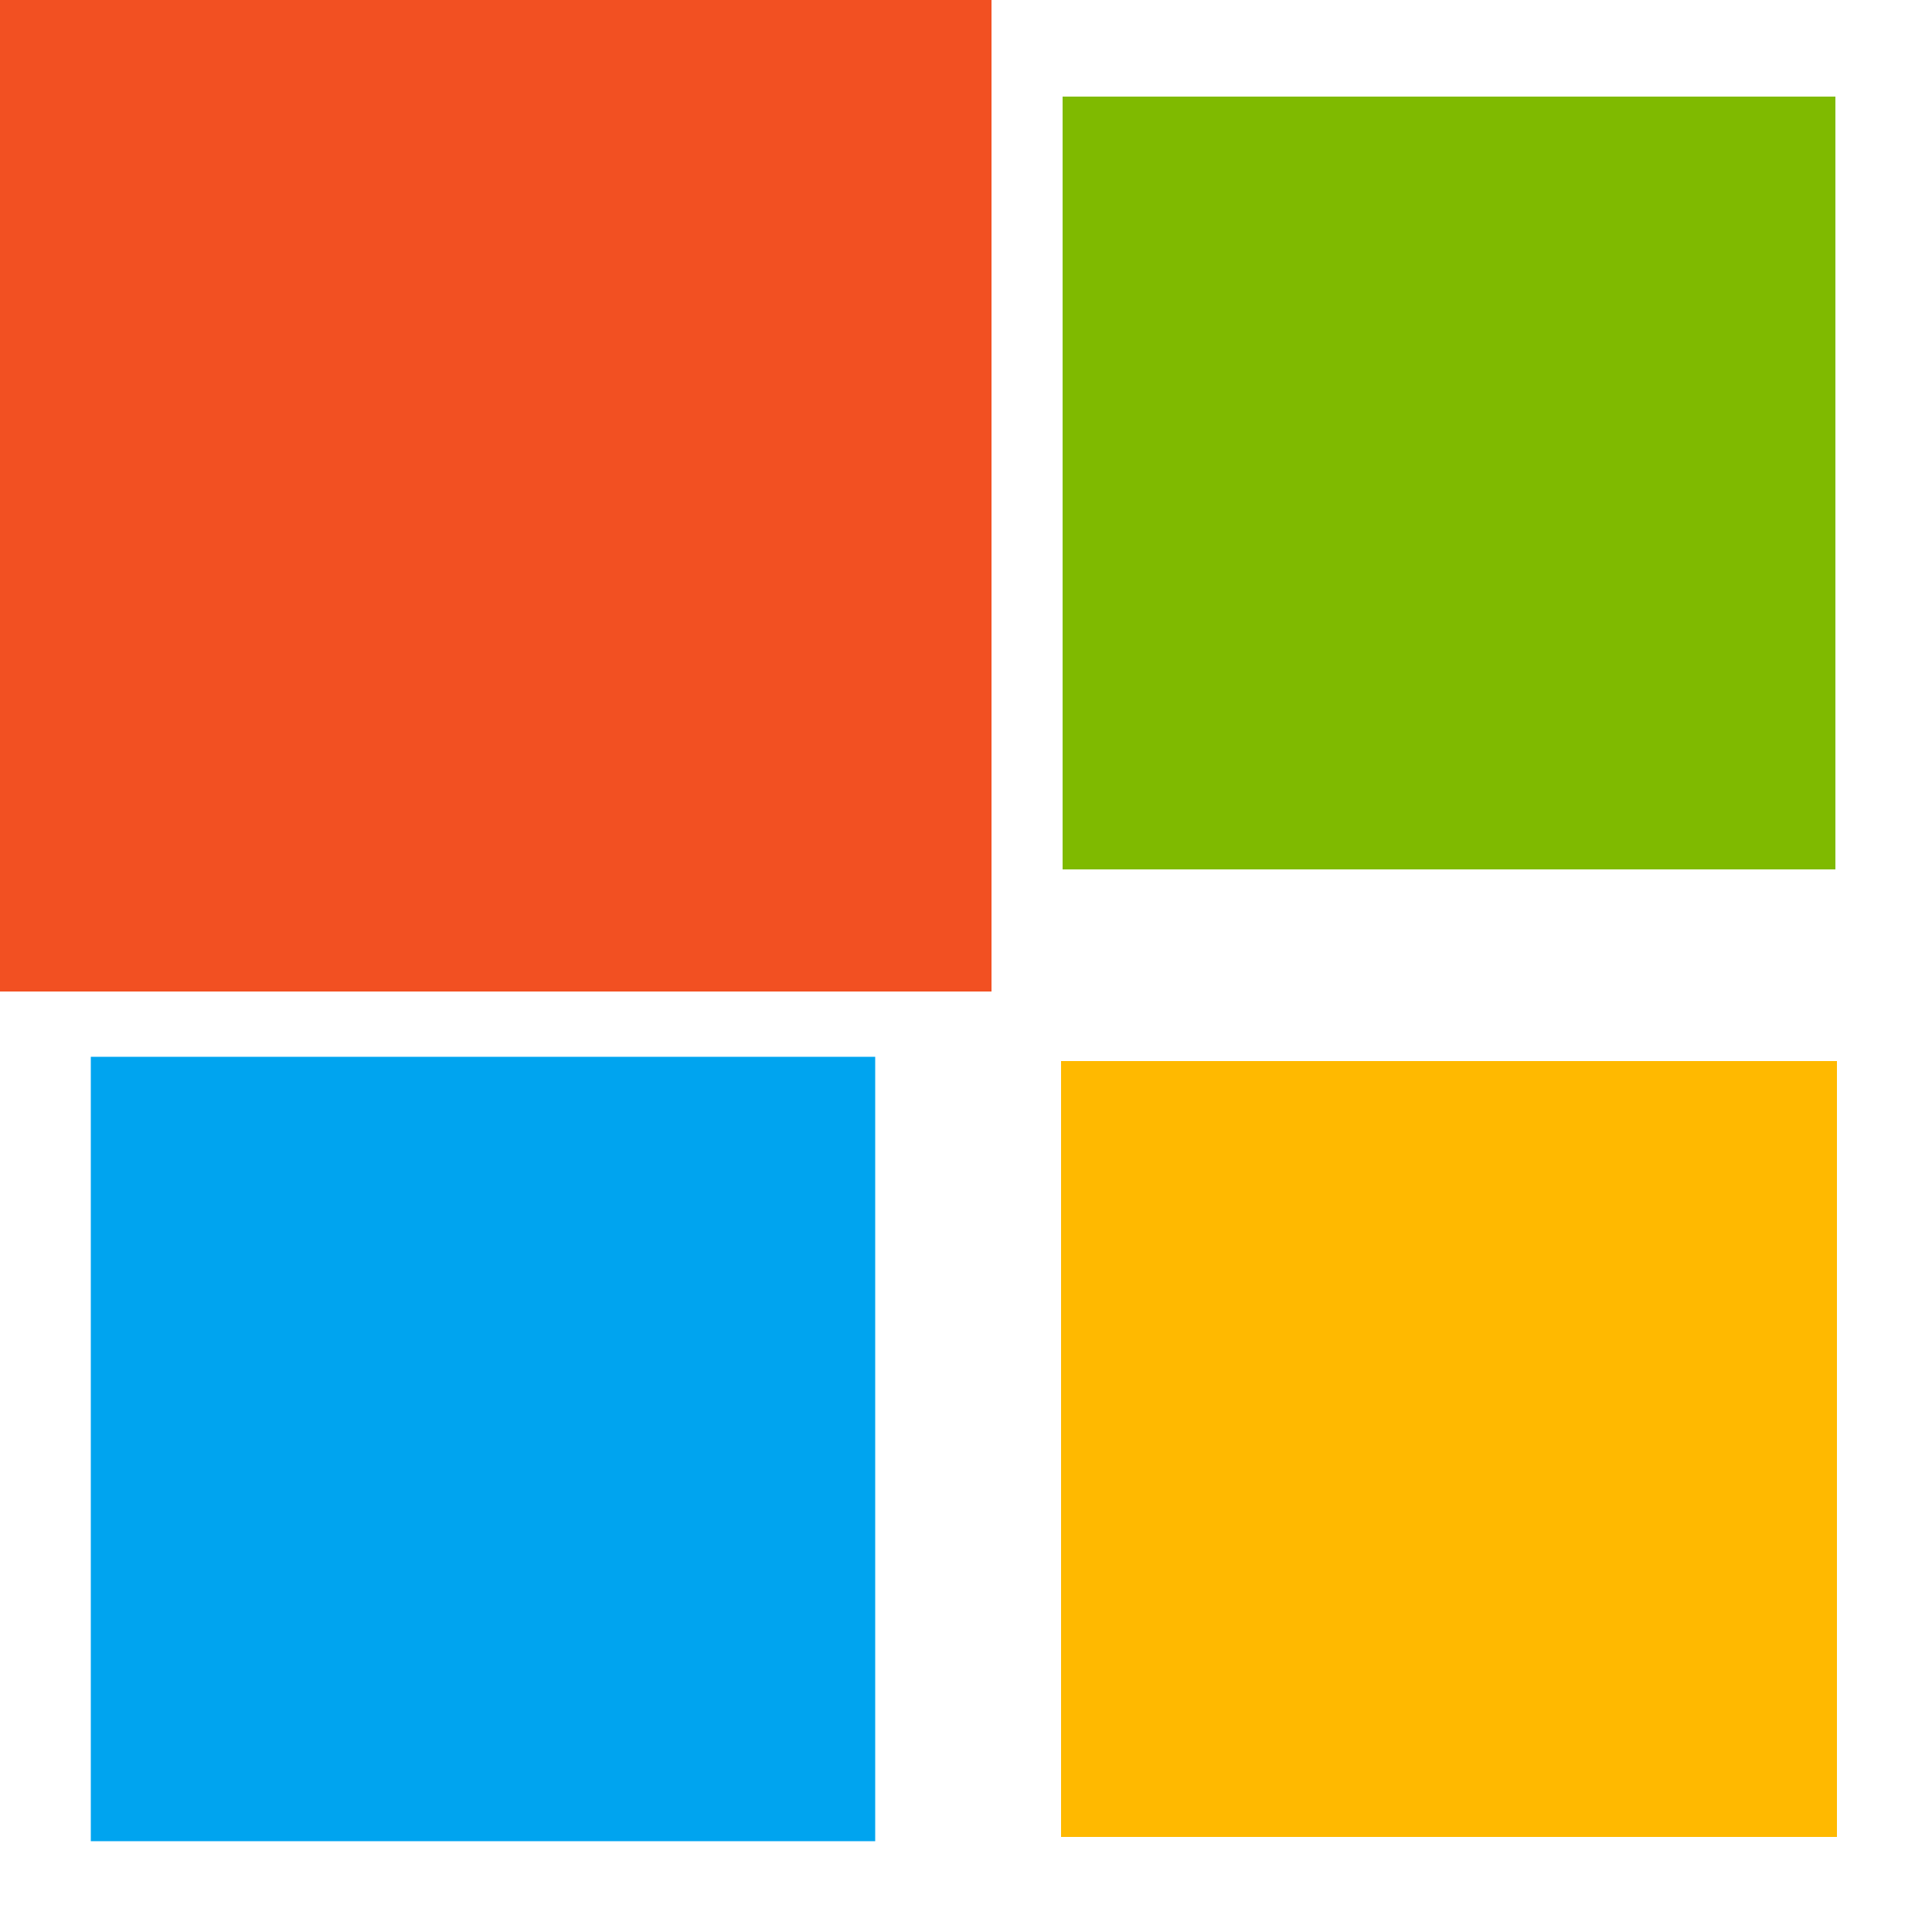 <svg width="62px"  height="62px"  xmlns="http://www.w3.org/2000/svg" viewBox="0 0 100 100" preserveAspectRatio="xMidYMid" class="lds-cube" style="background: none;"><g transform="translate(25,25)"><rect ng-attr-x="{{config.dp}}" ng-attr-y="{{config.dp}}" ng-attr-width="{{config.blockSize}}" ng-attr-height="{{config.blockSize}}" ng-attr-fill="{{config.c1}}" x="-20" y="-20" width="40" height="40" fill="#f25022" transform="scale(1.316 1.316)"><animateTransform attributeName="transform" type="scale" calcMode="spline" values="1.5;1" keyTimes="0;1" dur="1.4s" keySplines="0 0.5 0.5 1" begin="-0.42s" repeatCount="indefinite"></animateTransform></rect></g><g transform="translate(75,25)"><rect ng-attr-x="{{config.dp}}" ng-attr-y="{{config.dp}}" ng-attr-width="{{config.blockSize}}" ng-attr-height="{{config.blockSize}}" ng-attr-fill="{{config.c2}}" x="-20" y="-20" width="40" height="40" fill="#7fba00" transform="scale(1 1)"><animateTransform attributeName="transform" type="scale" calcMode="spline" values="1.5;1" keyTimes="0;1" dur="1.4s" keySplines="0 0.5 0.5 1" begin="-0.28s" repeatCount="indefinite"></animateTransform></rect></g><g transform="translate(25,75)"><rect ng-attr-x="{{config.dp}}" ng-attr-y="{{config.dp}}" ng-attr-width="{{config.blockSize}}" ng-attr-height="{{config.blockSize}}" ng-attr-fill="{{config.c3}}" x="-20" y="-20" width="40" height="40" fill="#00a4ef" transform="scale(1.015 1.015)"><animateTransform attributeName="transform" type="scale" calcMode="spline" values="1.5;1" keyTimes="0;1" dur="1.4s" keySplines="0 0.5 0.5 1" begin="0s" repeatCount="indefinite"></animateTransform></rect></g><g transform="translate(75,75)"><rect ng-attr-x="{{config.dp}}" ng-attr-y="{{config.dp}}" ng-attr-width="{{config.blockSize}}" ng-attr-height="{{config.blockSize}}" ng-attr-fill="{{config.c4}}" x="-20" y="-20" width="40" height="40" fill="#ffb900" transform="scale(1.004 1.004)"><animateTransform attributeName="transform" type="scale" calcMode="spline" values="1.5;1" keyTimes="0;1" dur="1.4s" keySplines="0 0.5 0.5 1" begin="-0.14s" repeatCount="indefinite"></animateTransform></rect></g></svg>
